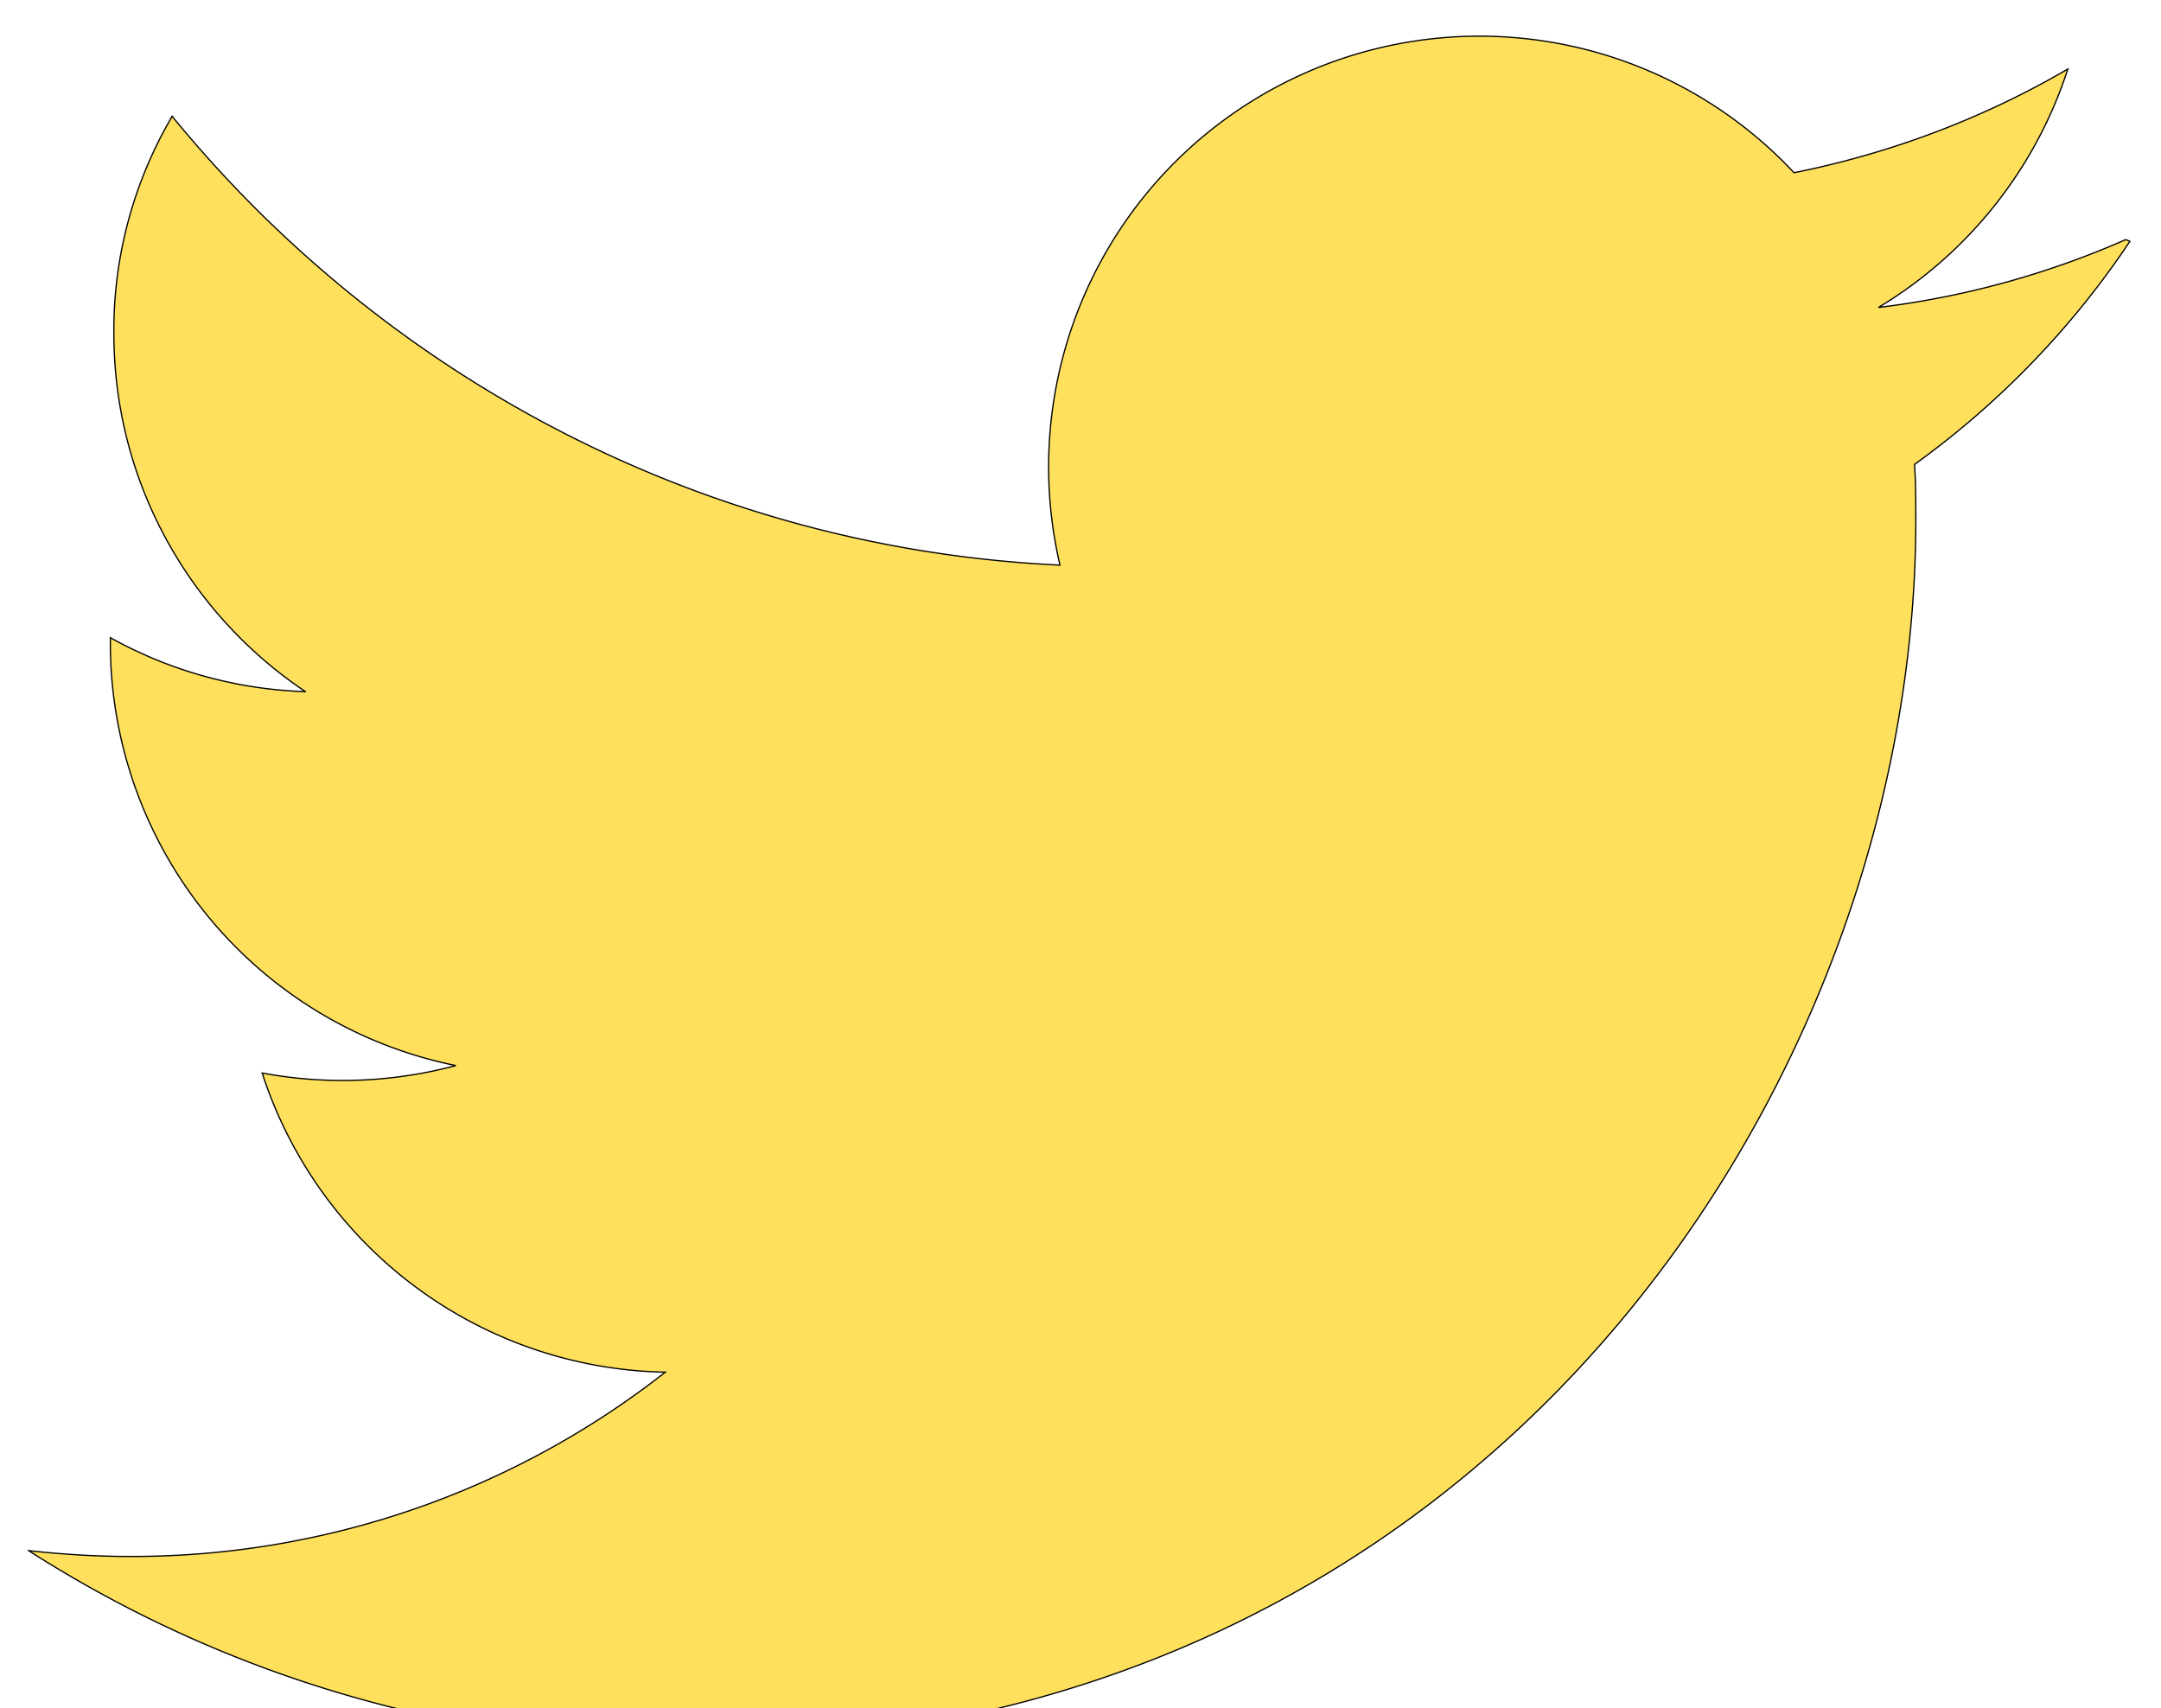 <svg width="1714" height="1355" xmlns="http://www.w3.org/2000/svg">
 <!-- Created with Method Draw - http://github.com/duopixel/Method-Draw/ -->

 <g>
  <title>background</title>
  <rect fill="none" id="canvas_background" height="1357" width="1716" y="-1" x="-1"/>
  <g display="none" overflow="visible" y="0" x="0" height="100%" width="100%" id="canvasGrid">
   <rect fill="url(#gridpattern)" stroke-width="0" height="960" width="1280"/>
  </g>
 </g>
 <g>
  <title>Layer 1</title>
  <g stroke="null" id="svg_5">
   <path fill="#fee05d" stroke="null" id="svg_4" d="m1686.069,190.045a694.444,694.444 0 0 1 -196.181,53.819a344.306,344.306 0 0 0 150.208,-189.097c-66.042,38.542 -139.236,66.597 -217.153,82.222a341.667,341.667 0 0 0 -582.222,311.25c-284.028,-13.403 -535.625,-149.861 -704.167,-355.972a334.861,334.861 0 0 0 -46.25,171.875c0,118.75 60.417,223.125 151.944,284.444a340.556,340.556 0 0 1 -154.722,-42.778l0,4.167a341.875,341.875 0 0 0 274.028,335.208a346.944,346.944 0 0 1 -153.611,5.903a342.778,342.778 0 0 0 319.722,237.292a685.208,685.208 0 0 1 -423.75,146.181c-27.083,0 -54.097,-1.597 -81.25,-4.653a971.875,971.875 0 0 0 524.792,153.403c628.681,0 972.083,-520.556 972.083,-971.18c0,-14.583 0,-29.167 -1.042,-43.75a689.931,689.931 0 0 0 170.833,-176.944l-3.264,-1.389z"/>
  </g>
 </g>
</svg>